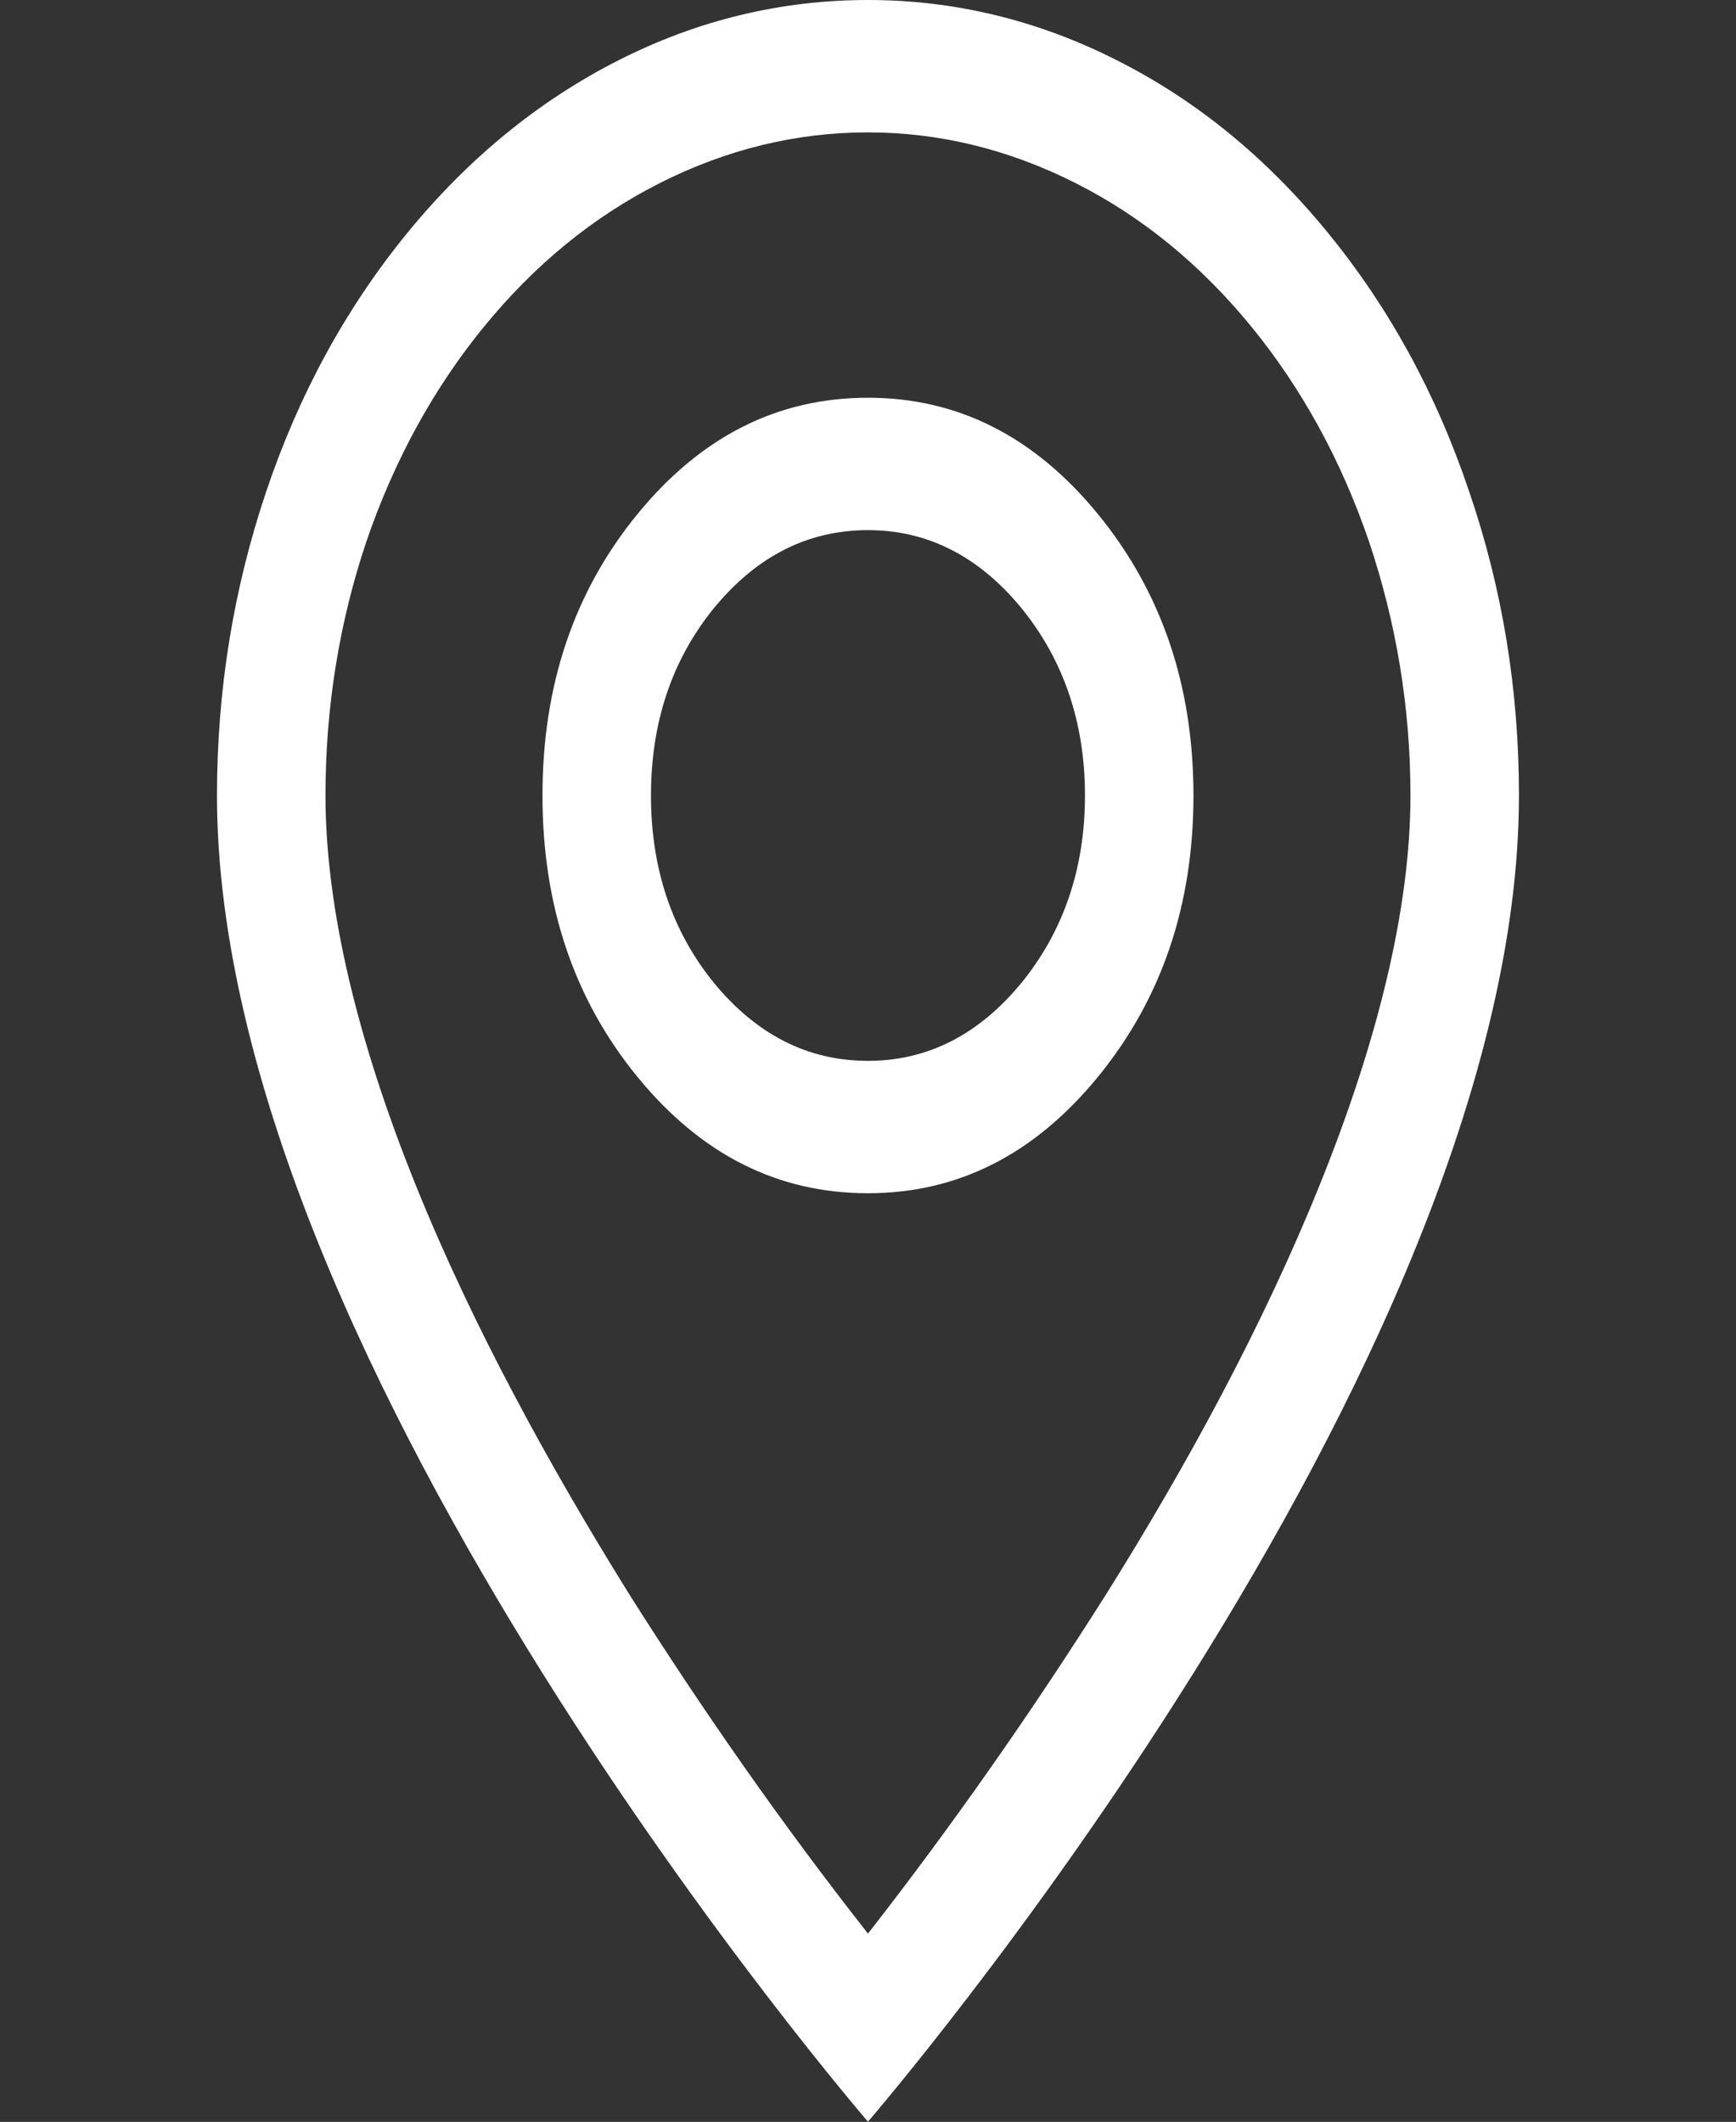 <svg width="30.561" height="37.344" viewBox="0 0 30.561 37.344" fill="none" xmlns="http://www.w3.org/2000/svg" xmlns:xlink="http://www.w3.org/1999/xlink">
	<rect x="0" y="0" width="30.561" height="37.344" fill="#333333" stroke="none"/>
	<desc>
			Created with Pixso.
	</desc>
	<defs>
		<clipPath id="clip41_7">
			<rect id="geo-alt" width="30.561" height="37.344" fill="white" fill-opacity="0"/>
		</clipPath>
	</defs>
	<g clip-path="url(#clip41_7)">
		<path id="path" d="M23.23 20.86C22.23 23.34 20.88 25.81 19.49 28.03C18.17 30.12 16.77 32.12 15.28 34.03C13.78 32.12 12.38 30.12 11.06 28.03C9.68 25.81 8.32 23.34 7.32 20.86C6.31 18.36 5.73 16.01 5.73 14C5.73 12.45 5.97 10.96 6.45 9.53C6.94 8.1 7.63 6.84 8.52 5.75C9.42 4.65 10.45 3.81 11.62 3.22C12.79 2.63 14.01 2.33 15.28 2.33C16.54 2.33 17.76 2.63 18.93 3.22C20.1 3.81 21.13 4.65 22.03 5.75C22.92 6.84 23.61 8.1 24.1 9.53C24.58 10.96 24.83 12.45 24.83 14C24.83 16.01 24.24 18.36 23.23 20.86ZM15.28 37.34C15.28 37.34 26.74 24.07 26.74 14C26.74 12.14 26.45 10.36 25.86 8.64C25.28 6.92 24.45 5.41 23.38 4.1C22.3 2.78 21.07 1.77 19.66 1.06C18.26 0.35 16.79 0 15.28 0C13.76 0 12.29 0.35 10.89 1.06C9.49 1.77 8.25 2.78 7.17 4.1C6.1 5.41 5.27 6.92 4.69 8.64C4.11 10.36 3.82 12.14 3.82 14C3.82 24.07 15.28 37.34 15.28 37.34Z" fill="#FFFFFF" fill-opacity="1" fill-rule="nonzero"/>
		<path id="path" d="M15.28 18.67C14.22 18.67 13.32 18.21 12.57 17.3C11.83 16.39 11.46 15.29 11.46 14C11.46 12.71 11.83 11.61 12.57 10.7C13.32 9.79 14.22 9.33 15.28 9.33C16.33 9.33 17.23 9.79 17.98 10.7C18.72 11.61 19.1 12.71 19.1 14C19.1 15.29 18.72 16.39 17.98 17.3C17.23 18.21 16.33 18.67 15.28 18.67ZM15.28 21C16.86 21 18.21 20.32 19.33 18.95C20.45 17.58 21.01 15.93 21.01 14C21.01 12.07 20.45 10.42 19.33 9.05C18.21 7.68 16.86 7 15.28 7C13.69 7 12.34 7.68 11.22 9.05C10.1 10.42 9.55 12.07 9.55 14C9.55 15.93 10.1 17.58 11.22 18.95C12.34 20.32 13.69 21 15.28 21Z" fill="#FFFFFF" fill-opacity="1" fill-rule="nonzero"/>
	</g>
</svg>
